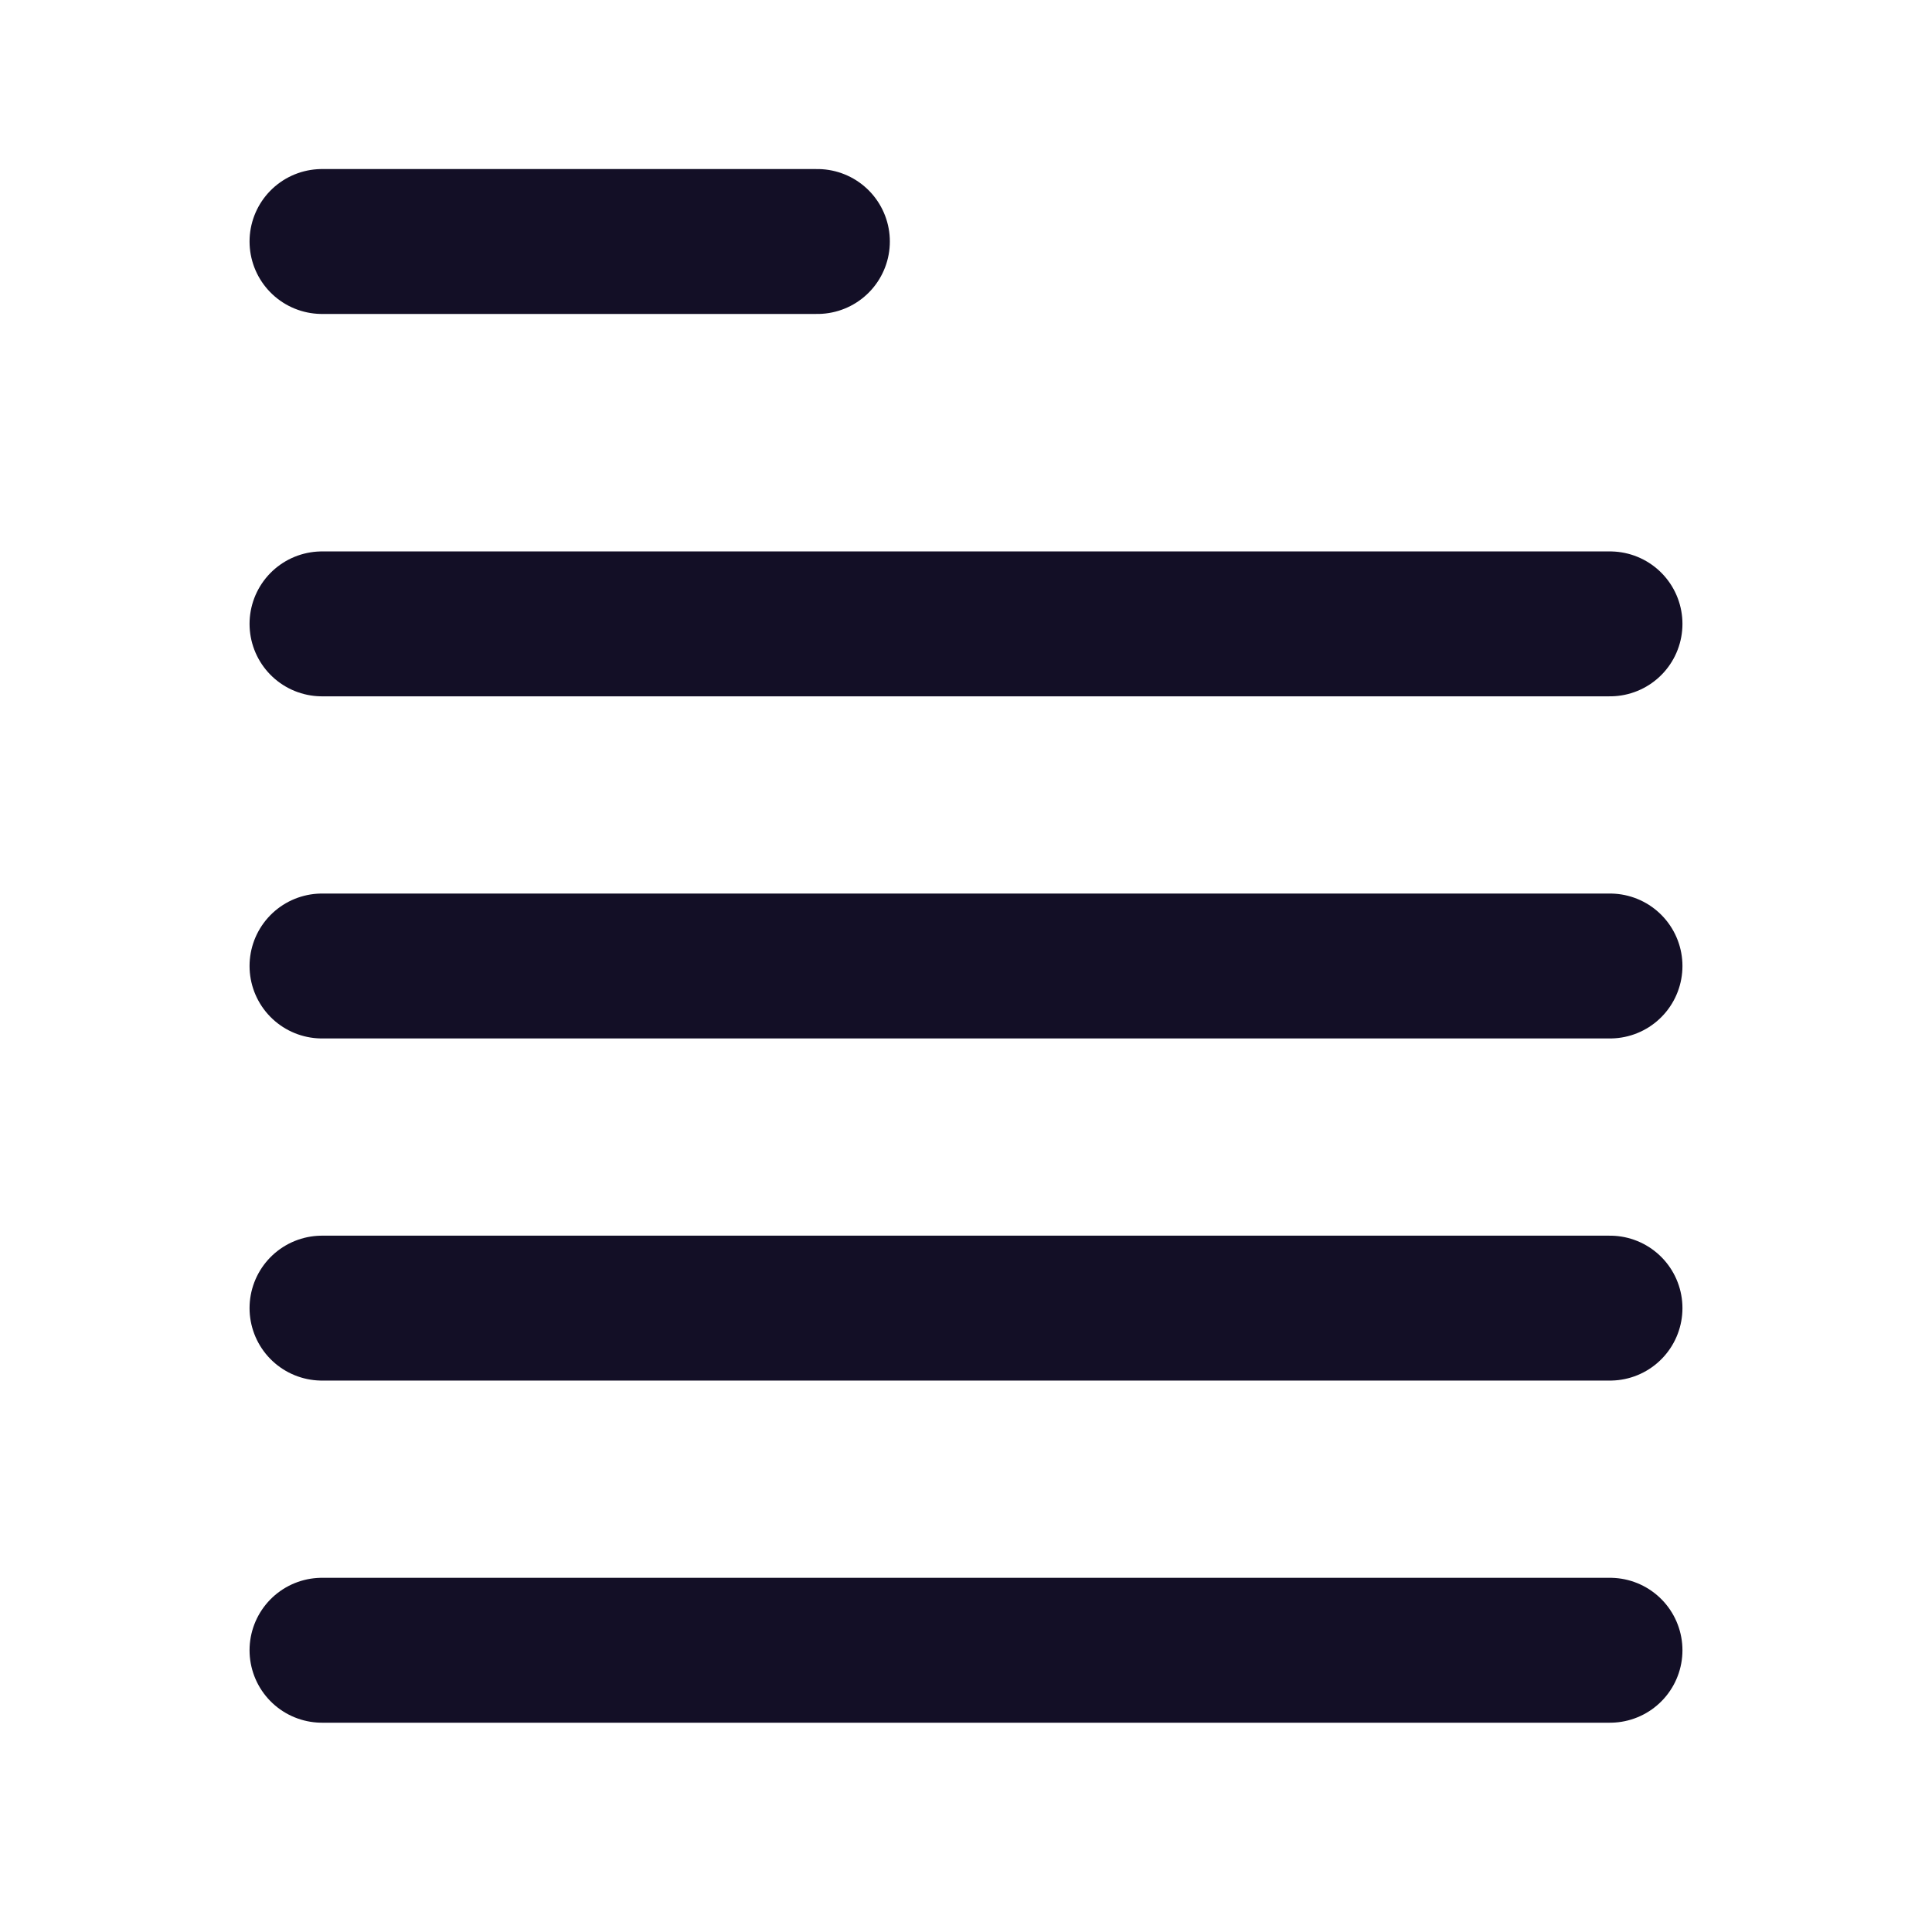 <svg width="24" height="24" viewBox="0 0 24 24" fill="none" xmlns="http://www.w3.org/2000/svg">
<g id="Iconly/Light/Document">
<g id="Document">
<path id="Stroke 3" d="M10.154 3H4" stroke="#130F26" stroke-width="1.8" stroke-linecap="round" stroke-linejoin="round"/>
<path id="Stroke 2" d="M20 7.75H4" stroke="#130F26" stroke-width="1.8" stroke-linecap="round" stroke-linejoin="round"/>
<path id="Stroke 1" d="M20 12H4" stroke="#130F26" stroke-width="1.8" stroke-linecap="round" stroke-linejoin="round"/>
<path id="Stroke 4" d="M20 16.25H4" stroke="#130F26" stroke-width="1.8" stroke-linecap="round" stroke-linejoin="round"/>
<path id="Stroke 5" d="M20 20.5H4" stroke="#130F26" stroke-width="1.8" stroke-linecap="round" stroke-linejoin="round"/>
</g>
</g>
</svg>
